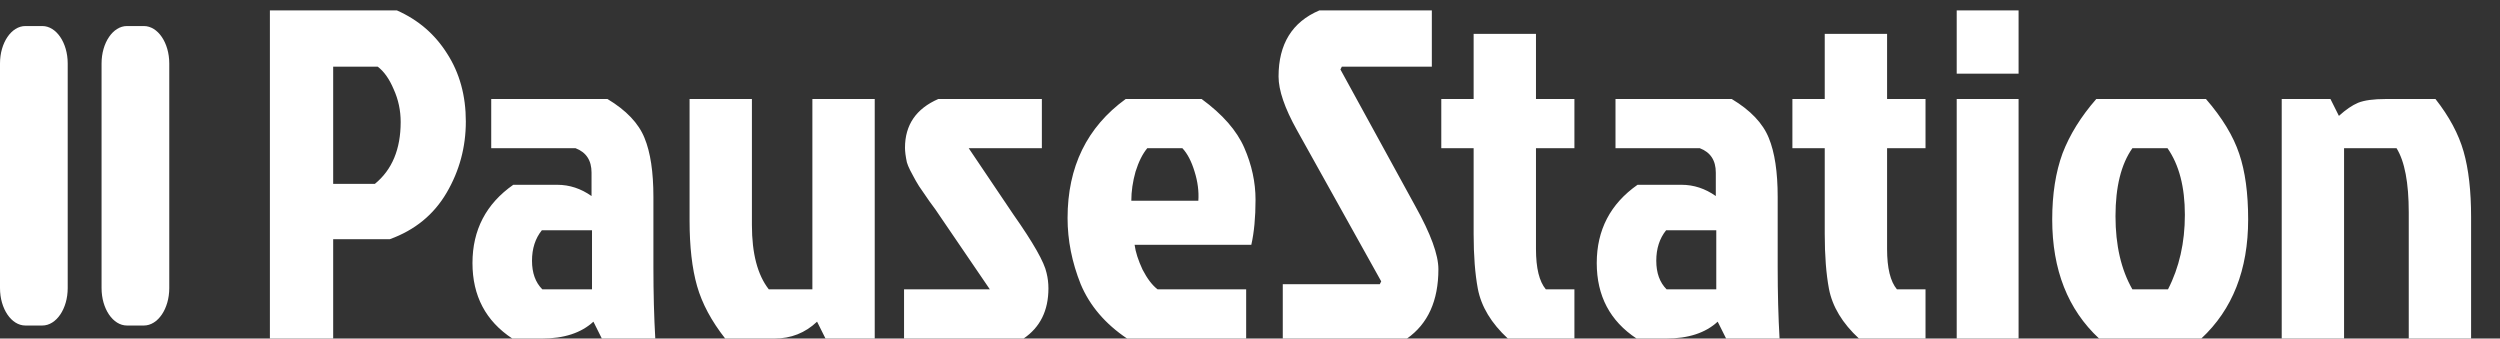<svg width="192" height="26" viewBox="0 0 192 26" fill="none" xmlns="http://www.w3.org/2000/svg">
<rect x="0" y="0" width="192" height="26" fill="#333333" stroke="none"/>
<path d="M25.588 5.12V14.12H28.792C30.112 13.04 30.772 11.456 30.772 9.368C30.772 8.48 30.592 7.64 30.232 6.848C29.896 6.056 29.488 5.48 29.008 5.12H25.588ZM20.728 26V0.8H30.484C32.116 1.52 33.4 2.624 34.336 4.112C35.296 5.6 35.776 7.34 35.776 9.332C35.776 11.3 35.284 13.124 34.3 14.804C33.316 16.484 31.864 17.672 29.944 18.368H25.588V26H20.728ZM45.466 17.684H41.614C41.11 18.308 40.858 19.088 40.858 20.024C40.858 20.96 41.122 21.692 41.65 22.22H45.466V17.684ZM37.726 7.604H46.654C48.094 8.468 49.042 9.464 49.498 10.592C49.954 11.696 50.182 13.208 50.182 15.128V20.528C50.182 22.52 50.23 24.344 50.326 26H46.222L45.574 24.704C44.638 25.568 43.318 26 41.614 26H39.346C37.306 24.656 36.286 22.724 36.286 20.204C36.286 17.66 37.33 15.656 39.418 14.192H42.802C43.738 14.192 44.614 14.48 45.43 15.056V13.256C45.43 12.32 45.022 11.696 44.206 11.384H37.726V7.604ZM59.475 26H55.695C54.639 24.656 53.919 23.312 53.535 21.968C53.151 20.624 52.959 18.944 52.959 16.928V7.604H57.747V17.288C57.747 19.472 58.179 21.116 59.043 22.22H62.391V7.604H67.179V26H63.399L62.751 24.704C61.839 25.568 60.747 26 59.475 26ZM72.059 7.604H80.015V11.384H74.399L77.819 16.46C79.355 18.644 80.207 20.144 80.375 20.96C80.471 21.344 80.519 21.74 80.519 22.148C80.519 23.852 79.883 25.136 78.611 26H69.431V22.22H76.019L72.167 16.568C71.999 16.304 71.735 15.932 71.375 15.452C71.039 14.972 70.775 14.588 70.583 14.3C70.391 13.988 70.259 13.76 70.187 13.616C70.115 13.472 70.019 13.292 69.899 13.076C69.779 12.836 69.695 12.632 69.647 12.464C69.551 12.008 69.503 11.636 69.503 11.348C69.503 9.596 70.355 8.348 72.059 7.604ZM90.809 11.384H88.109C87.749 11.816 87.449 12.416 87.209 13.184C86.993 13.952 86.885 14.696 86.885 15.416H92.033C92.081 14.696 91.985 13.952 91.745 13.184C91.505 12.392 91.193 11.792 90.809 11.384ZM95.705 22.22V26H86.561C84.881 24.872 83.693 23.48 82.997 21.824C82.325 20.144 81.989 18.452 81.989 16.748C81.989 12.812 83.477 9.764 86.453 7.604H92.285C93.893 8.78 94.985 10.028 95.561 11.348C96.137 12.668 96.425 14 96.425 15.344C96.425 16.688 96.317 17.84 96.101 18.8H87.137C87.209 19.352 87.413 19.988 87.749 20.708C88.109 21.404 88.493 21.908 88.901 22.22H95.705ZM101.325 0.8H109.965V5.12H103.053L102.945 5.336L108.705 15.848C109.881 17.96 110.469 19.568 110.469 20.672C110.469 23.096 109.665 24.872 108.057 26H98.517V21.824H105.969L106.077 21.608L99.597 9.98C98.661 8.3 98.193 6.932 98.193 5.876C98.193 3.38 99.237 1.688 101.325 0.8ZM113.175 17.972V11.384H110.691V7.604H113.175V2.6H117.963V7.604H120.915V11.384H117.963V19.124C117.963 20.588 118.215 21.62 118.719 22.22H120.915V26H115.803C114.531 24.824 113.763 23.552 113.499 22.184C113.283 21.032 113.175 19.628 113.175 17.972ZM131.81 17.684H127.958C127.454 18.308 127.202 19.088 127.202 20.024C127.202 20.96 127.466 21.692 127.994 22.22H131.81V17.684ZM124.07 7.604H132.998C134.438 8.468 135.386 9.464 135.842 10.592C136.298 11.696 136.526 13.208 136.526 15.128V20.528C136.526 22.52 136.574 24.344 136.67 26H132.566L131.918 24.704C130.982 25.568 129.662 26 127.958 26H125.69C123.65 24.656 122.63 22.724 122.63 20.204C122.63 17.66 123.674 15.656 125.762 14.192H129.146C130.082 14.192 130.958 14.48 131.774 15.056V13.256C131.774 12.32 131.366 11.696 130.55 11.384H124.07V7.604ZM140.14 17.972V11.384H137.656V7.604H140.14V2.6H144.928V7.604H147.88V11.384H144.928V19.124C144.928 20.588 145.18 21.62 145.684 22.22H147.88V26H142.768C141.496 24.824 140.728 23.552 140.464 22.184C140.248 21.032 140.14 19.628 140.14 17.972ZM150.275 26V7.604H155.027V26H150.275ZM150.275 0.8H155.027V5.66H150.275V0.8ZM169.058 26H161.21C158.81 23.768 157.61 20.72 157.61 16.856C157.61 14.912 157.874 13.22 158.402 11.78C158.954 10.34 159.818 8.948 160.994 7.604H169.418C170.666 9.044 171.518 10.448 171.974 11.816C172.43 13.16 172.658 14.84 172.658 16.856C172.658 20.72 171.458 23.768 169.058 26ZM163.766 22.22H166.502C167.366 20.54 167.798 18.632 167.798 16.496C167.798 14.36 167.354 12.656 166.466 11.384H163.766C162.902 12.608 162.47 14.348 162.47 16.604C162.47 18.836 162.902 20.708 163.766 22.22ZM183.228 7.604H187.044C188.1 8.948 188.82 10.292 189.204 11.636C189.588 12.98 189.78 14.66 189.78 16.676V26H184.992V16.316C184.992 14.036 184.68 12.392 184.056 11.384H180.024V26H175.236V7.604H178.979L179.628 8.9C180.156 8.42 180.648 8.084 181.104 7.892C181.584 7.7 182.292 7.604 183.228 7.604Z" fill="white"/>
<path d="M1.95 2C0.873 2 0 3.288 0 4.875V22.125C0 23.712 0.873 25 1.95 25H3.25C4.327 25 5.2 23.712 5.2 22.125V4.875C5.2 3.288 4.327 2 3.25 2H1.95ZM9.75 2C8.673 2 7.8 3.288 7.8 4.875V22.125C7.8 23.712 8.673 25 9.75 25H11.05C12.127 25 13 23.712 13 22.125V4.875C13 3.288 12.127 2 11.05 2H9.75Z" fill="white"/>
</svg>
